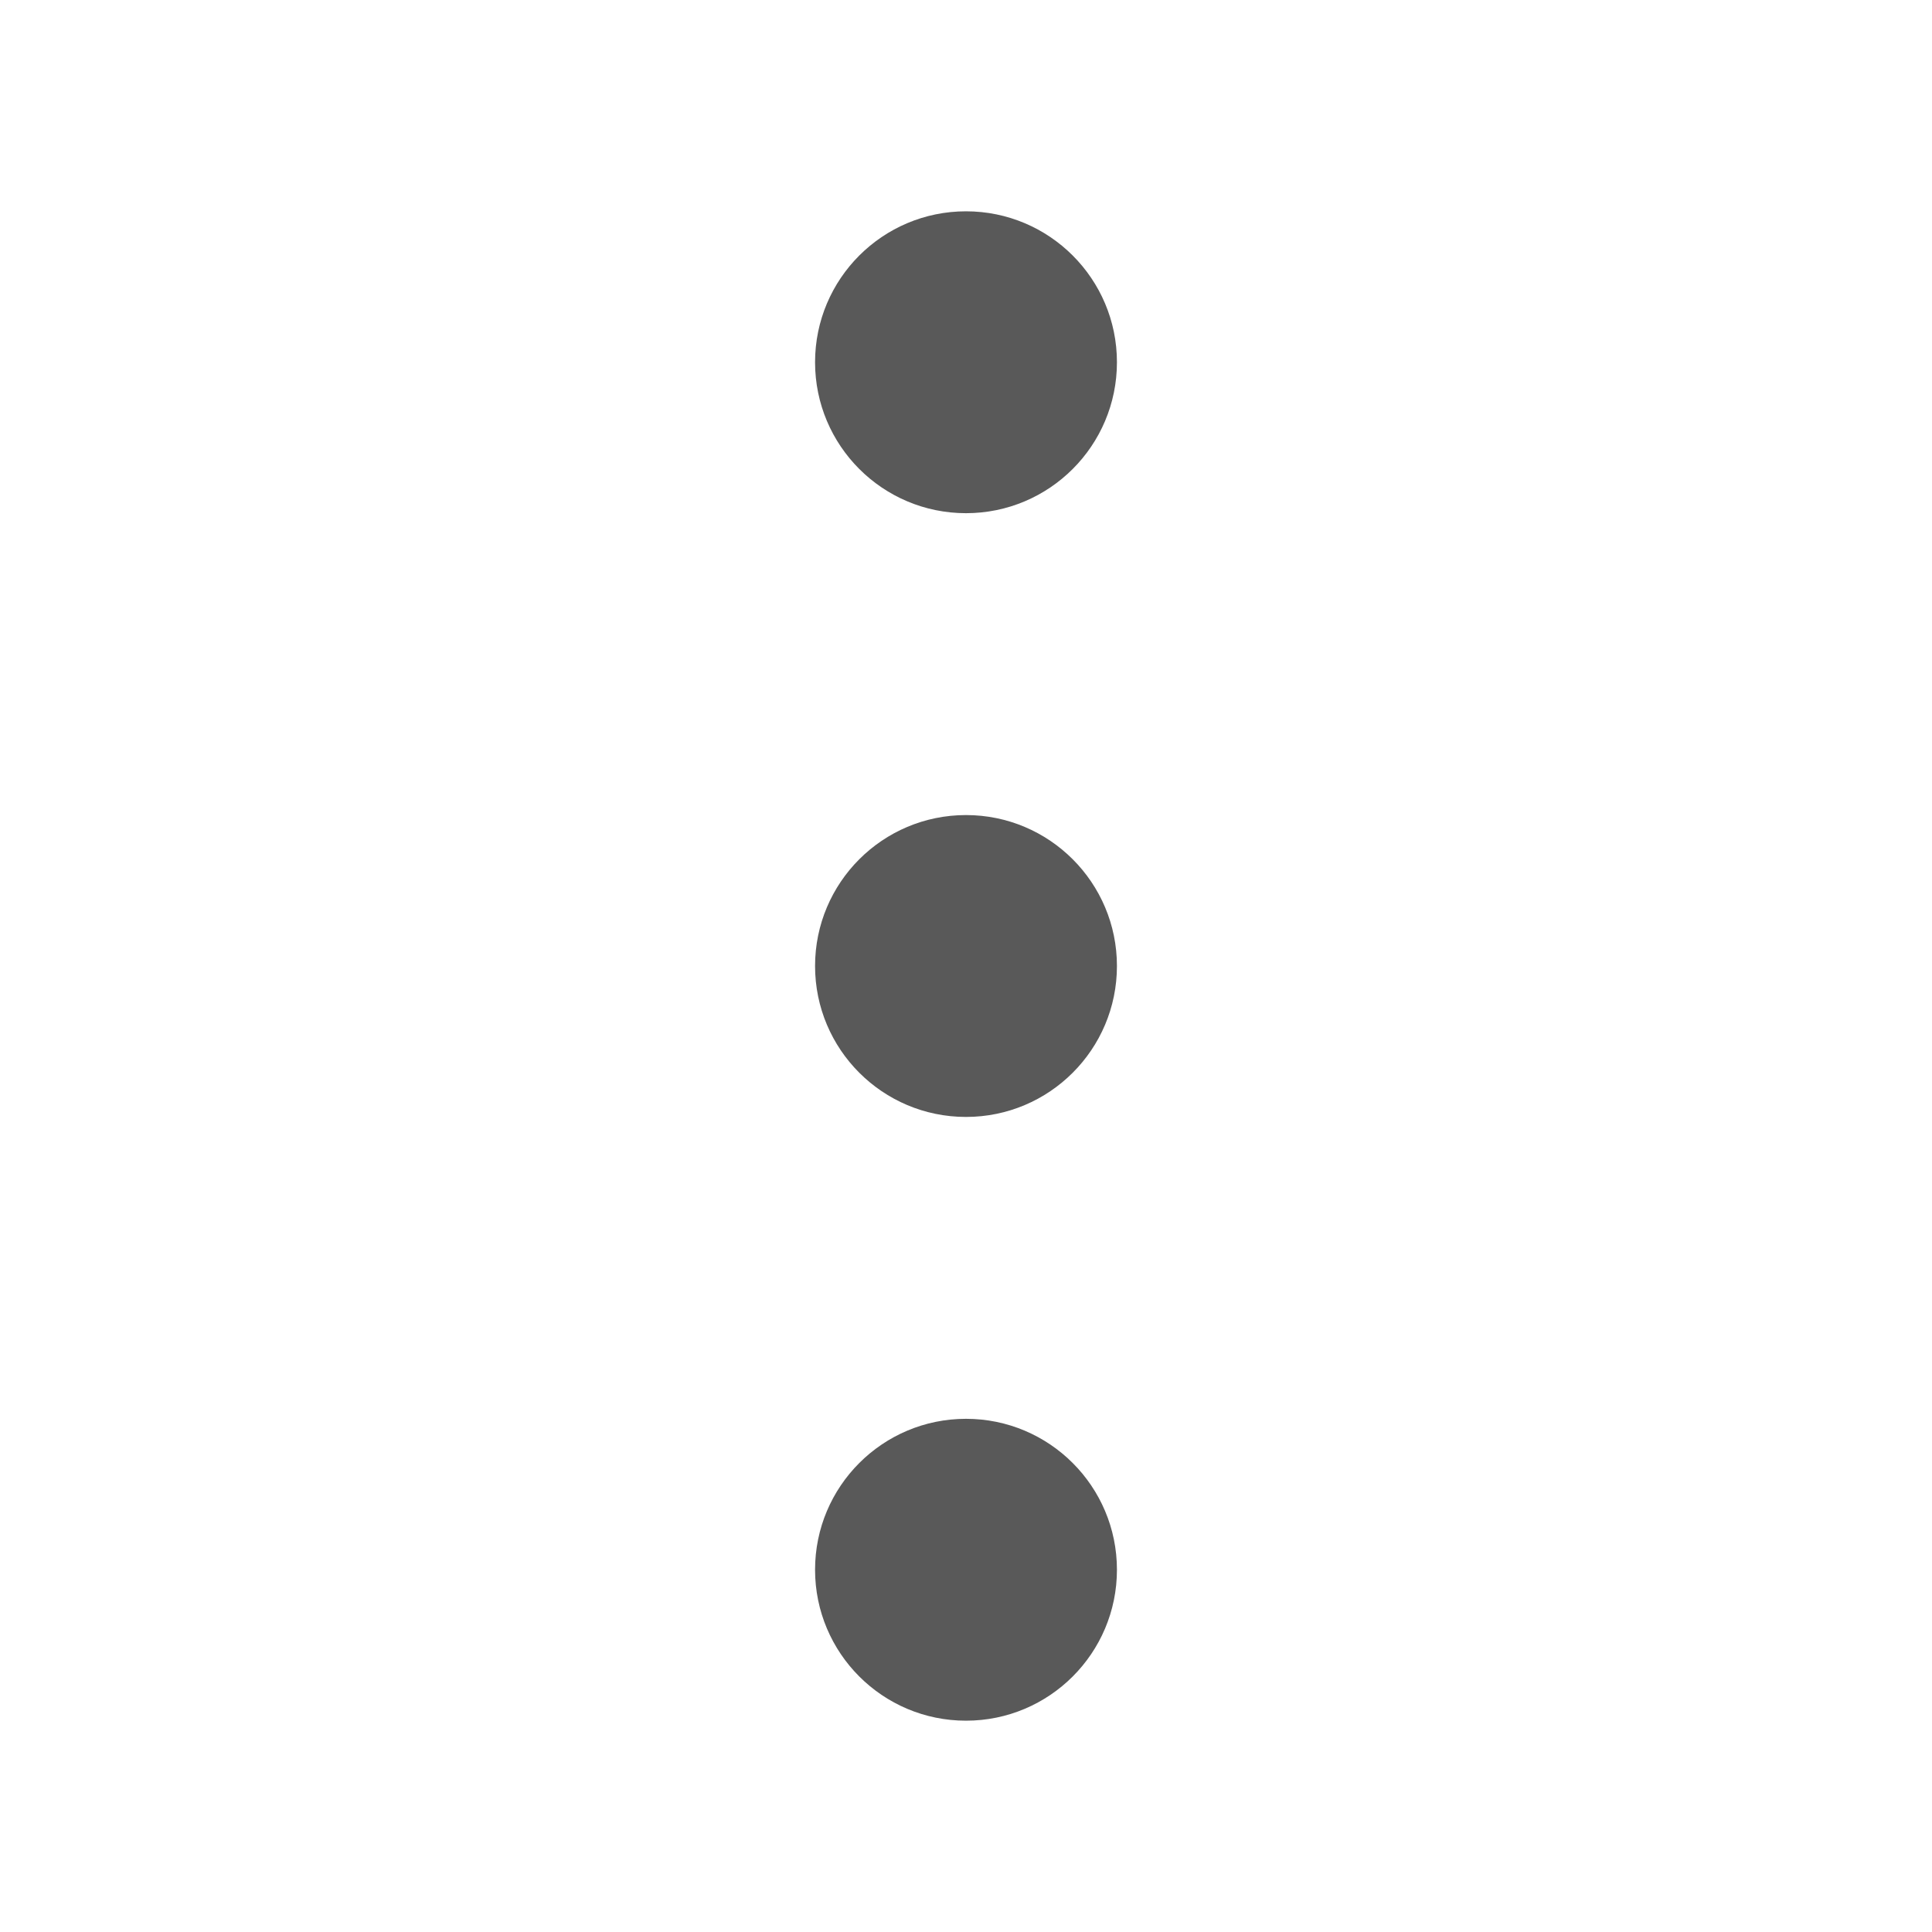<svg xmlns="http://www.w3.org/2000/svg" width="512" height="512" viewBox="0 0 512 512"><path stroke="#449FDB" d="M0 0"/><path d="M296 256c0 22.092-17.91 40-40 40s-40-17.908-40-40 17.91-40 40-40 40 17.908 40 40zm-40 120c-22.09 0-40 17.908-40 40s17.91 40 40 40 40-17.908 40-40-17.91-40-40-40zm0-320c-22.09 0-40 17.908-40 40s17.91 40 40 40 40-17.908 40-40-17.91-40-40-40z" fill="#595959"/></svg>